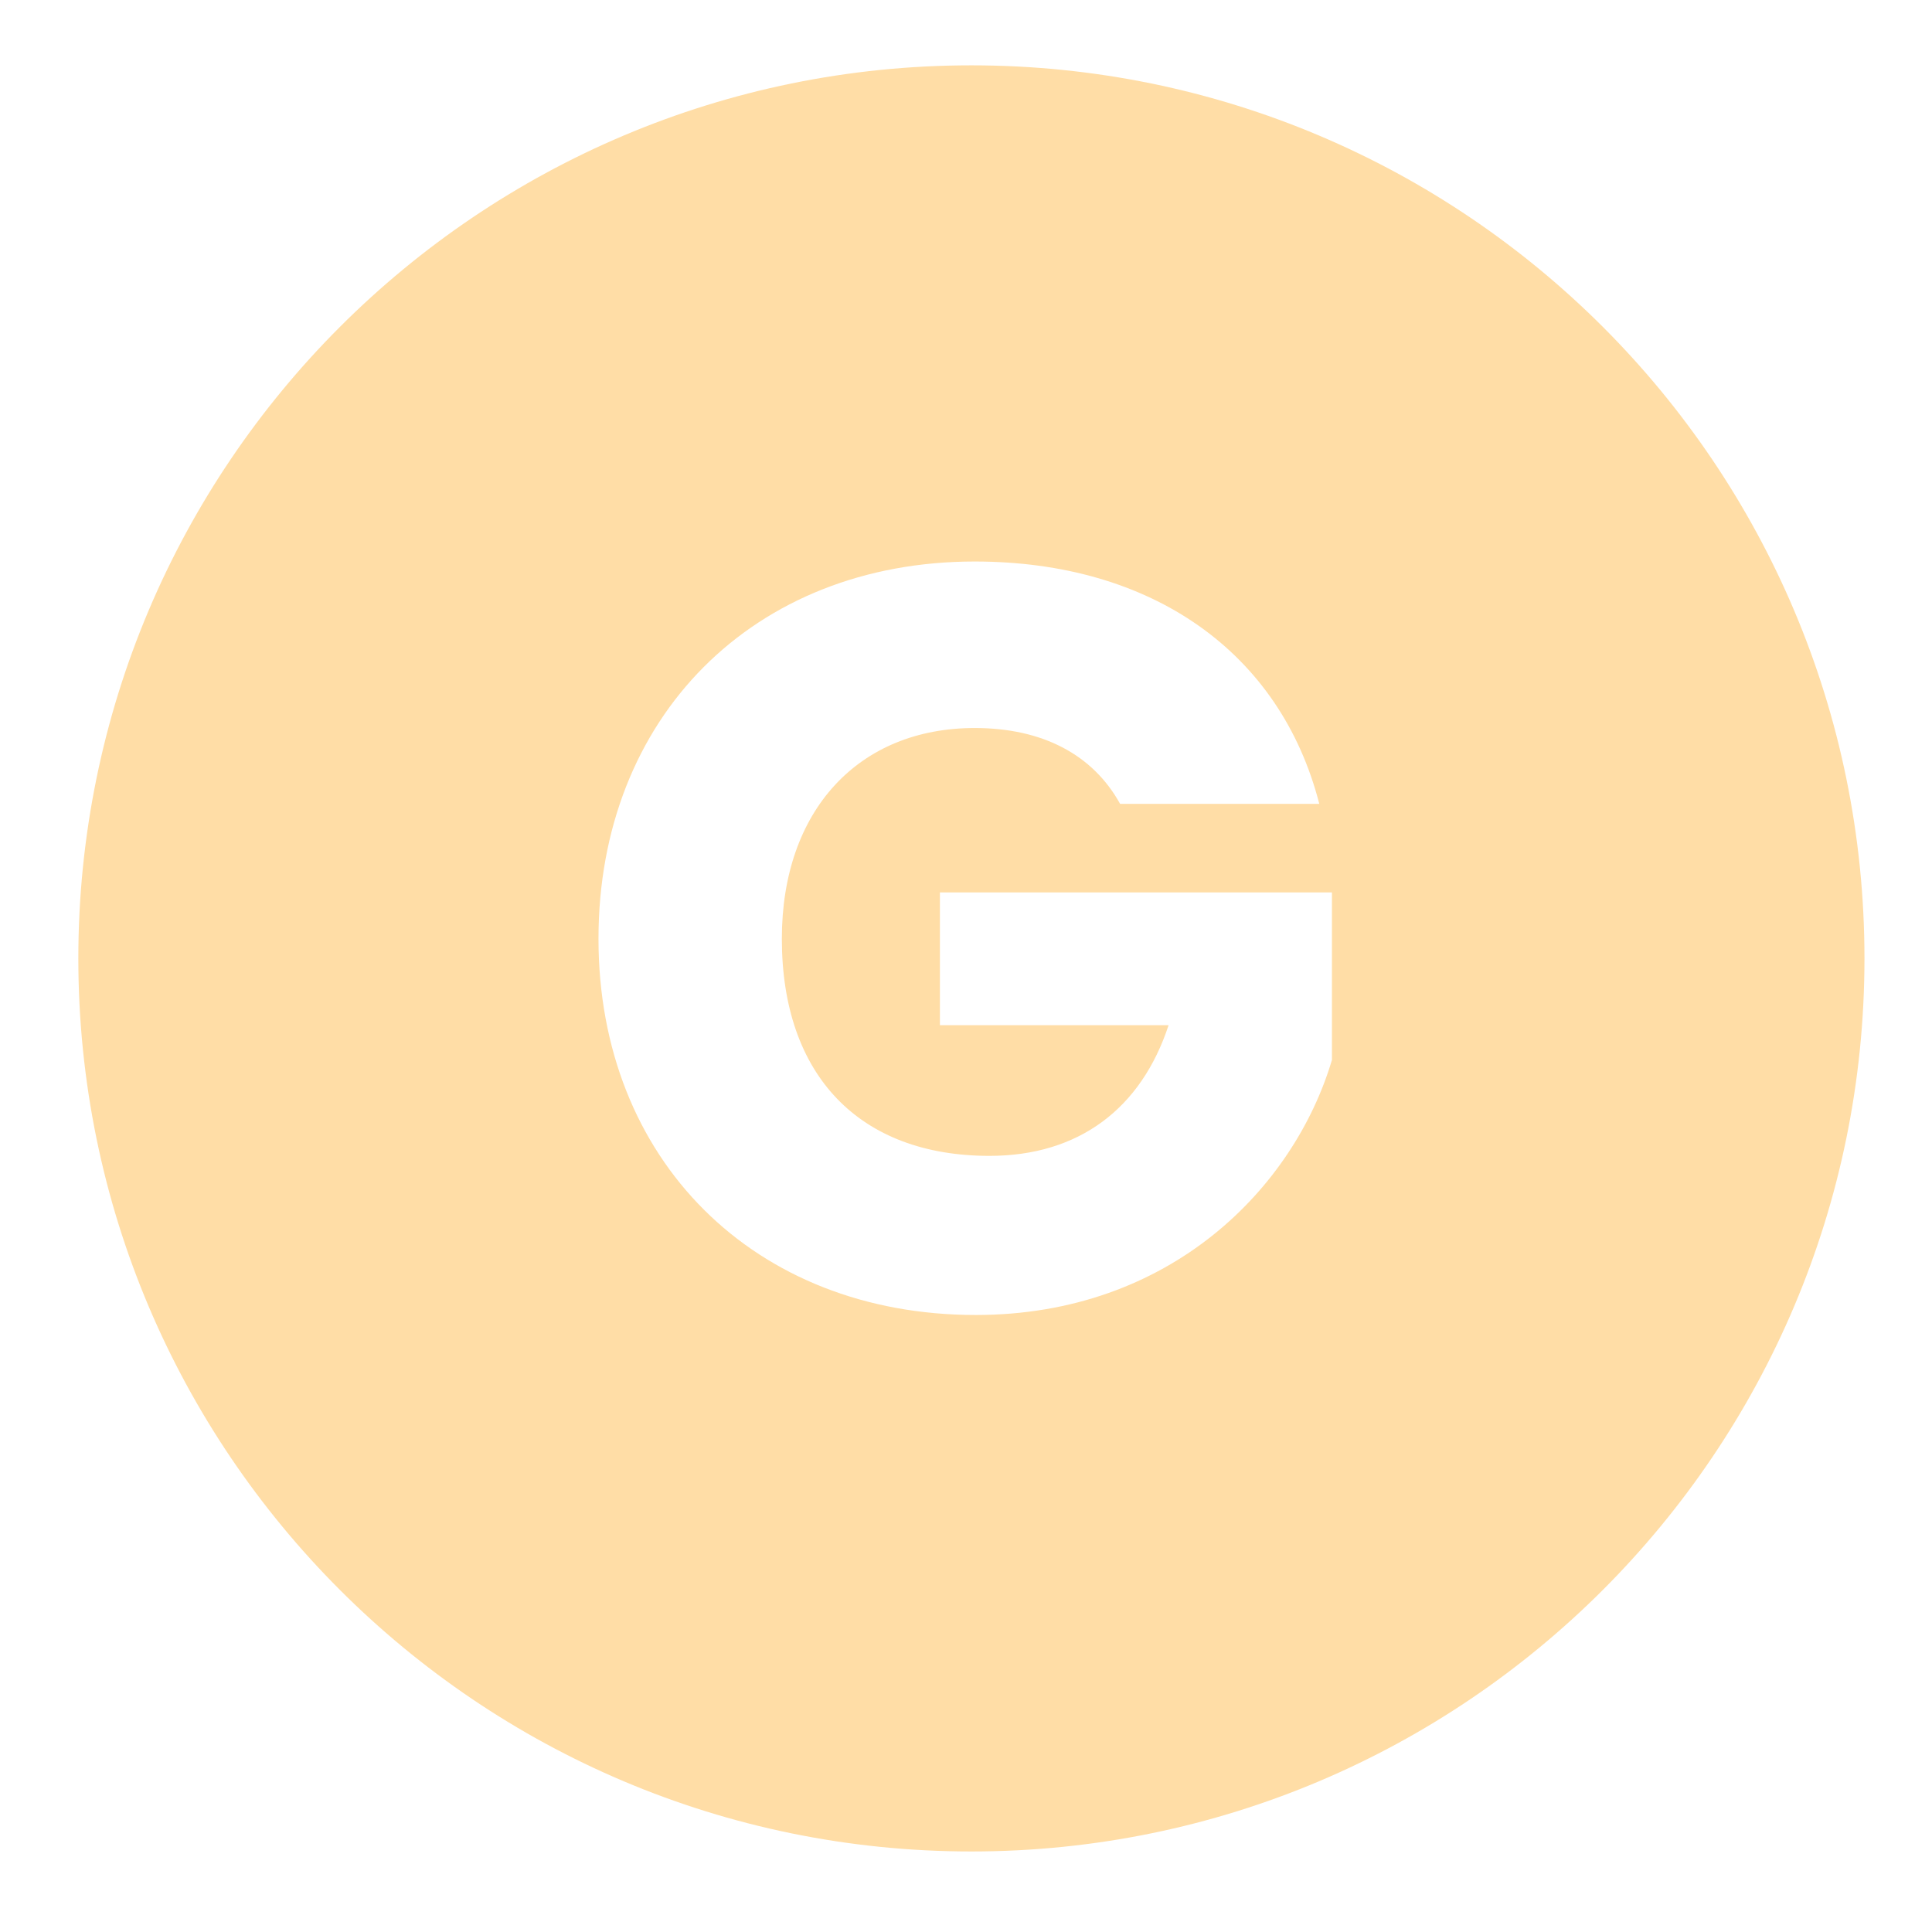 <svg viewBox="0 0 22 22" fill="none" xmlns="http://www.w3.org/2000/svg">
    <path fill-rule="evenodd" clip-rule="evenodd" d="M11.061 21.083C16.678 21.083 21.231 16.53 21.231 10.914C21.231 5.297 16.678 0.744 11.061 0.744C5.445 0.744 0.892 5.297 0.892 10.914C0.892 16.53 5.445 21.083 11.061 21.083ZM6.815 10.69C6.815 8.17 8.579 6.394 11.099 6.394C13.115 6.394 14.579 7.426 15.023 9.154H12.755C12.443 8.59 11.867 8.29 11.099 8.29C9.779 8.29 8.903 9.226 8.903 10.69C8.903 12.25 9.791 13.162 11.267 13.162C12.287 13.162 12.995 12.622 13.307 11.674H10.703V10.162H15.167V12.07C14.735 13.522 13.331 14.974 11.111 14.974C8.591 14.974 6.815 13.21 6.815 10.69Z" fill="#FFDDA6"/>
</svg>

